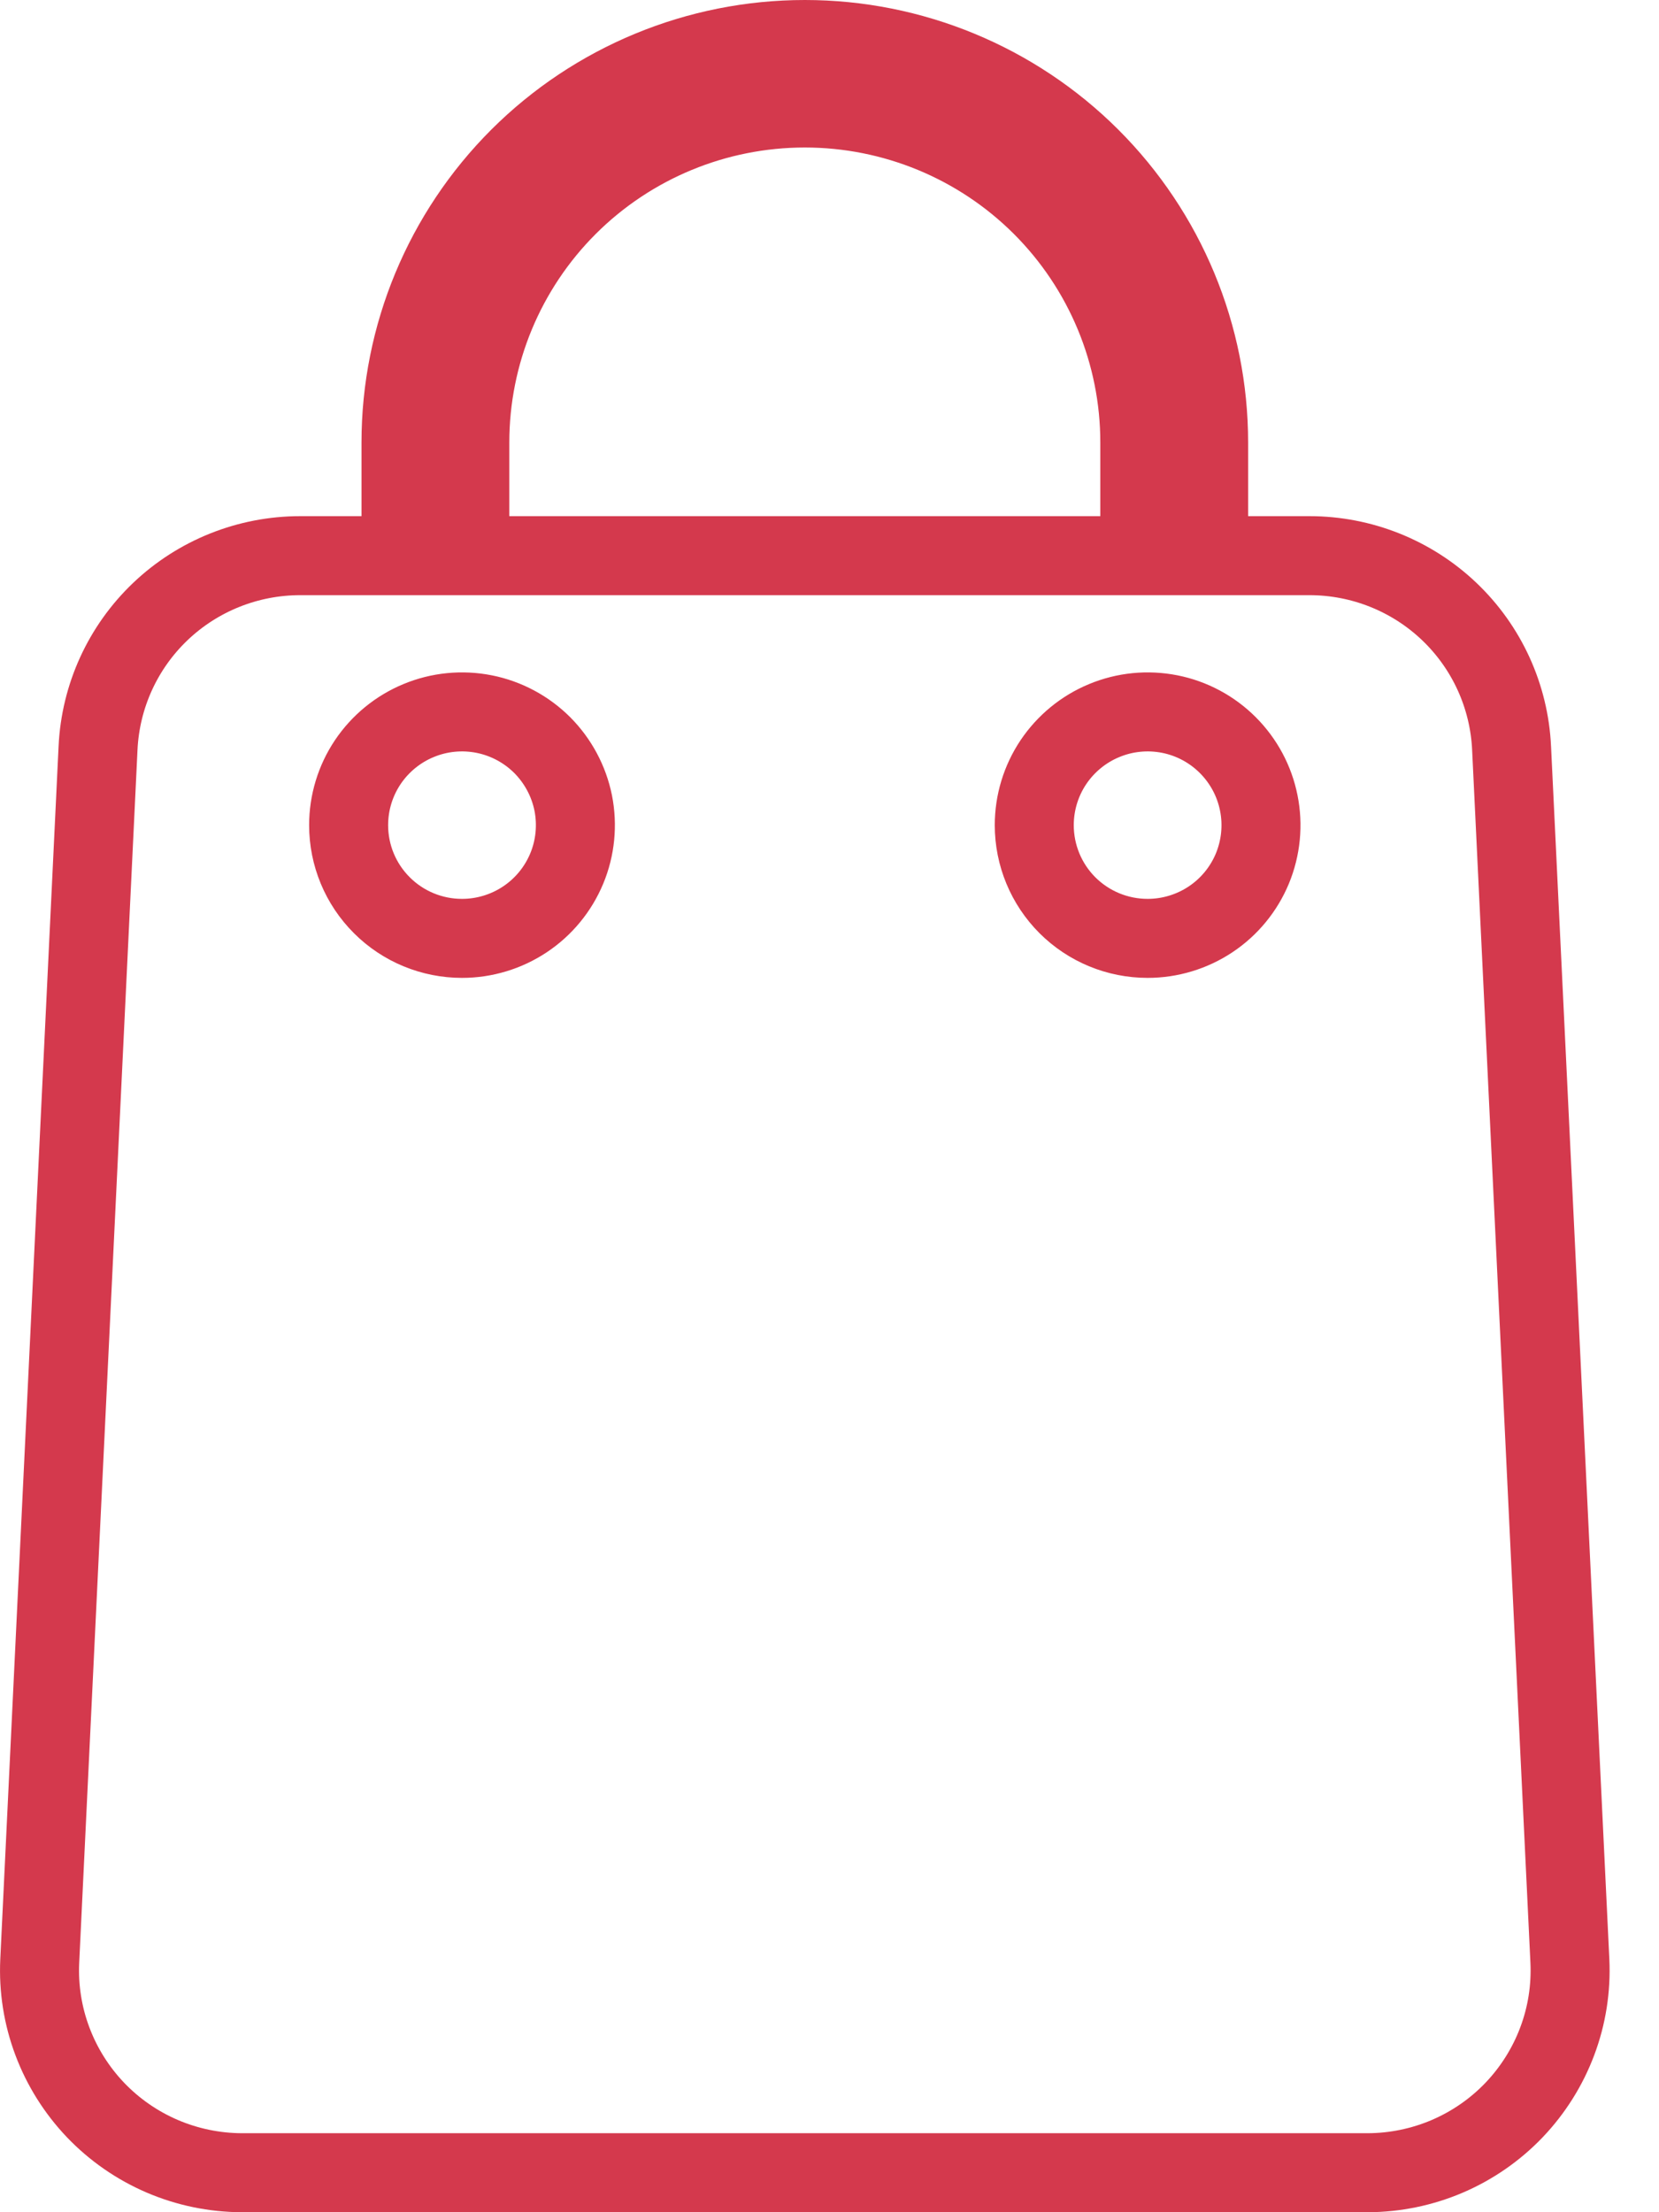 <svg width="21" height="28" viewBox="0 0 21 28" fill="none" xmlns="http://www.w3.org/2000/svg">
<path d="M4.576 7.033H5.076V6.533V5.6C5.076 4.248 5.615 2.951 6.573 1.994C7.531 1.038 8.832 0.5 10.188 0.5C11.543 0.5 12.844 1.038 13.802 1.994C14.76 2.951 15.299 4.248 15.299 5.6V6.533V7.033H15.799L16.575 7.033L16.575 7.033C17.234 7.033 17.868 7.286 18.344 7.739C18.821 8.193 19.103 8.812 19.134 9.468L19.134 9.469L19.872 24.822C19.872 24.822 19.872 24.822 19.872 24.822C19.888 25.167 19.834 25.512 19.712 25.836C19.591 26.159 19.405 26.455 19.166 26.706C18.927 26.956 18.64 27.155 18.321 27.292C18.003 27.428 17.66 27.499 17.314 27.5C17.313 27.5 17.313 27.5 17.313 27.5H3.062C3.062 27.5 3.062 27.5 3.061 27.5C2.715 27.499 2.372 27.428 2.054 27.292C1.735 27.155 1.448 26.956 1.209 26.706C0.97 26.455 0.784 26.159 0.663 25.836C0.541 25.512 0.487 25.167 0.503 24.822C0.503 24.822 0.503 24.822 0.503 24.822L1.241 9.469L1.241 9.468C1.272 8.812 1.554 8.193 2.031 7.739C2.507 7.286 3.141 7.033 3.8 7.033H3.8H4.576ZM13.928 7.033H14.428V6.533V5.6C14.428 4.477 13.981 3.4 13.186 2.606C12.39 1.812 11.312 1.367 10.188 1.367C9.063 1.367 7.985 1.812 7.189 2.606C6.394 3.4 5.947 4.477 5.947 5.6V6.533V7.033H6.447H13.928ZM4.655 9.647C4.497 9.883 4.413 10.16 4.413 10.444C4.413 10.825 4.564 11.189 4.834 11.458C5.103 11.727 5.468 11.877 5.848 11.877C6.132 11.877 6.409 11.793 6.645 11.636C6.881 11.479 7.065 11.255 7.174 10.993C7.283 10.731 7.311 10.442 7.256 10.164C7.2 9.886 7.063 9.631 6.863 9.43C6.662 9.23 6.406 9.093 6.128 9.038C5.85 8.983 5.561 9.011 5.299 9.12C5.037 9.228 4.813 9.412 4.655 9.647ZM13.334 9.647C13.176 9.883 13.092 10.16 13.092 10.444C13.092 10.825 13.243 11.189 13.512 11.458C13.782 11.727 14.146 11.877 14.527 11.877C14.81 11.877 15.088 11.793 15.324 11.636C15.56 11.479 15.744 11.255 15.853 10.993C15.961 10.731 15.99 10.442 15.934 10.164C15.879 9.886 15.742 9.631 15.541 9.43C15.341 9.23 15.085 9.093 14.807 9.038C14.528 8.983 14.24 9.011 13.978 9.12C13.716 9.228 13.492 9.412 13.334 9.647Z" stroke="#D4394D"/>
</svg>
